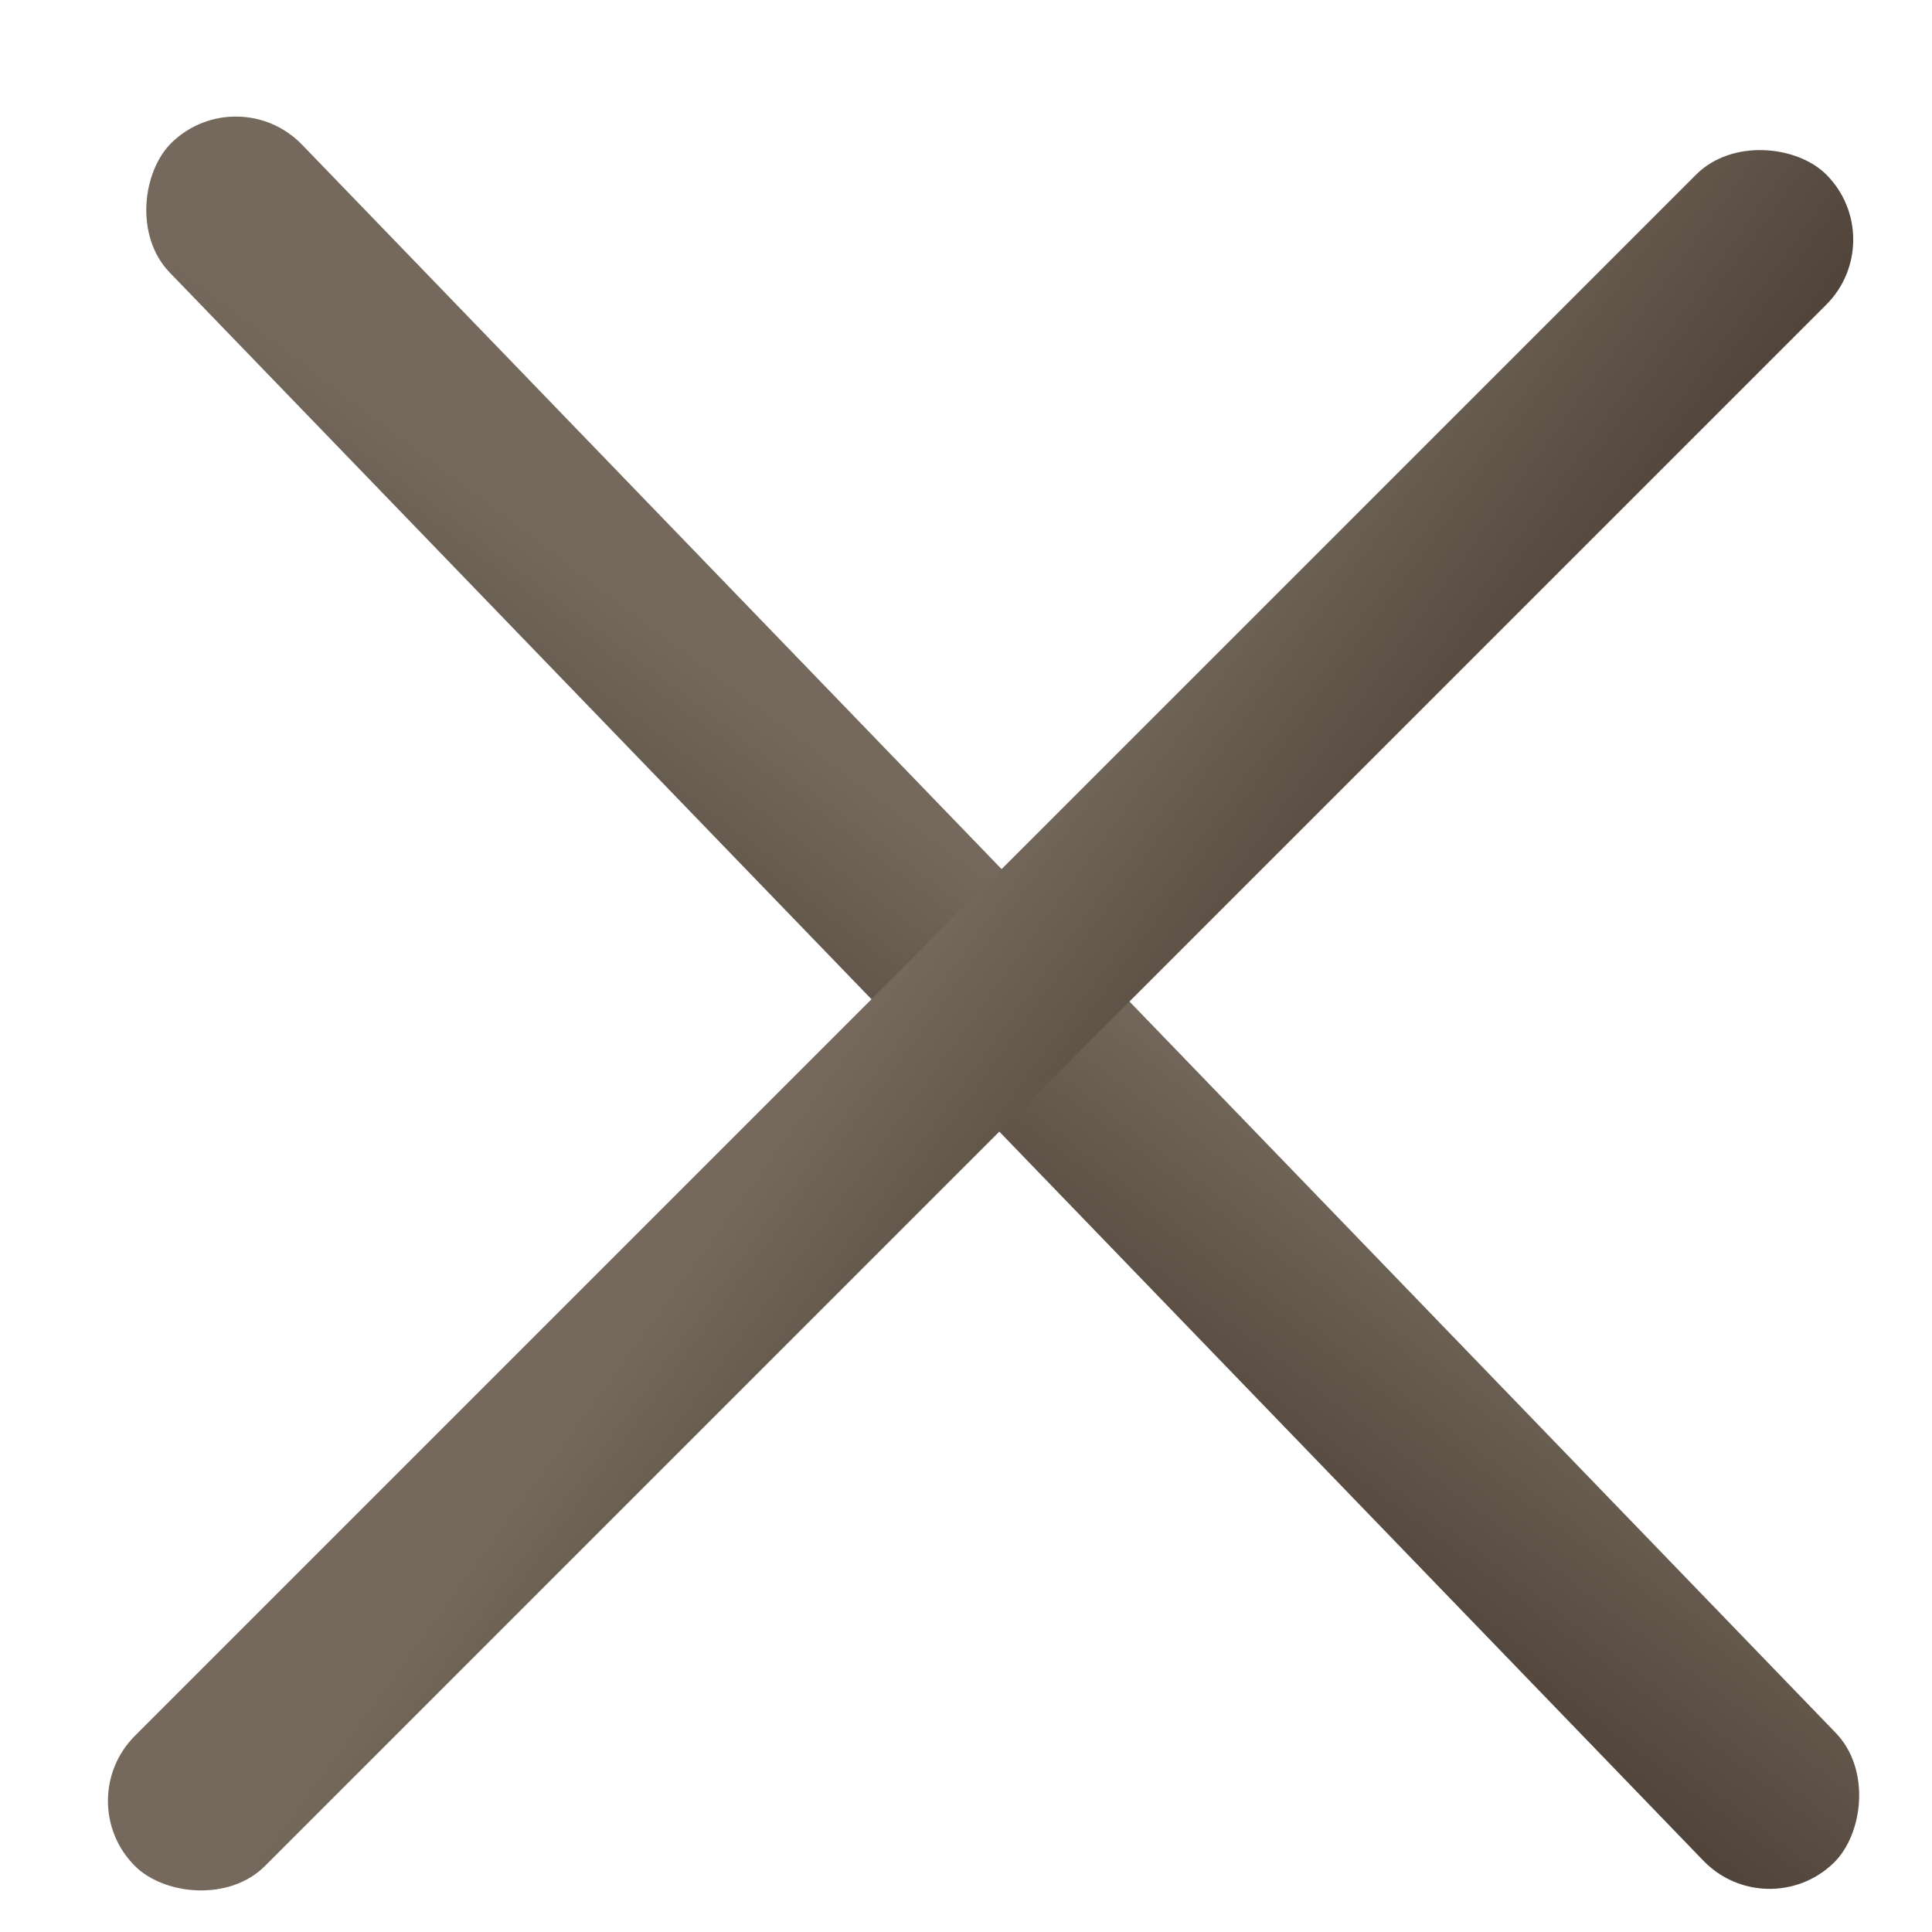 <svg width="21" height="21" viewBox="0 0 21 21" fill="none" xmlns="http://www.w3.org/2000/svg">
<rect x="2.588" y="0.853" width="26" height="2" rx="1" transform="rotate(46 2.588 0.853)" fill="url(#paint0_linear_413_1168)"/>
<rect x="0.759" y="19.575" width="26" height="2" rx="1" transform="rotate(-45 0.759 19.575)" fill="url(#paint1_linear_413_1168)"/>
<defs>
<linearGradient id="paint0_linear_413_1168" x1="2.588" y1="2.853" x2="3.216" y2="6.847" gradientUnits="userSpaceOnUse">
<stop stop-color="#74695C"/>
<stop offset="1" stop-color="#4F4239"/>
</linearGradient>
<linearGradient id="paint1_linear_413_1168" x1="0.759" y1="21.575" x2="1.387" y2="25.568" gradientUnits="userSpaceOnUse">
<stop stop-color="#74695C"/>
<stop offset="1" stop-color="#4F4239"/>
</linearGradient>
</defs>
</svg>
